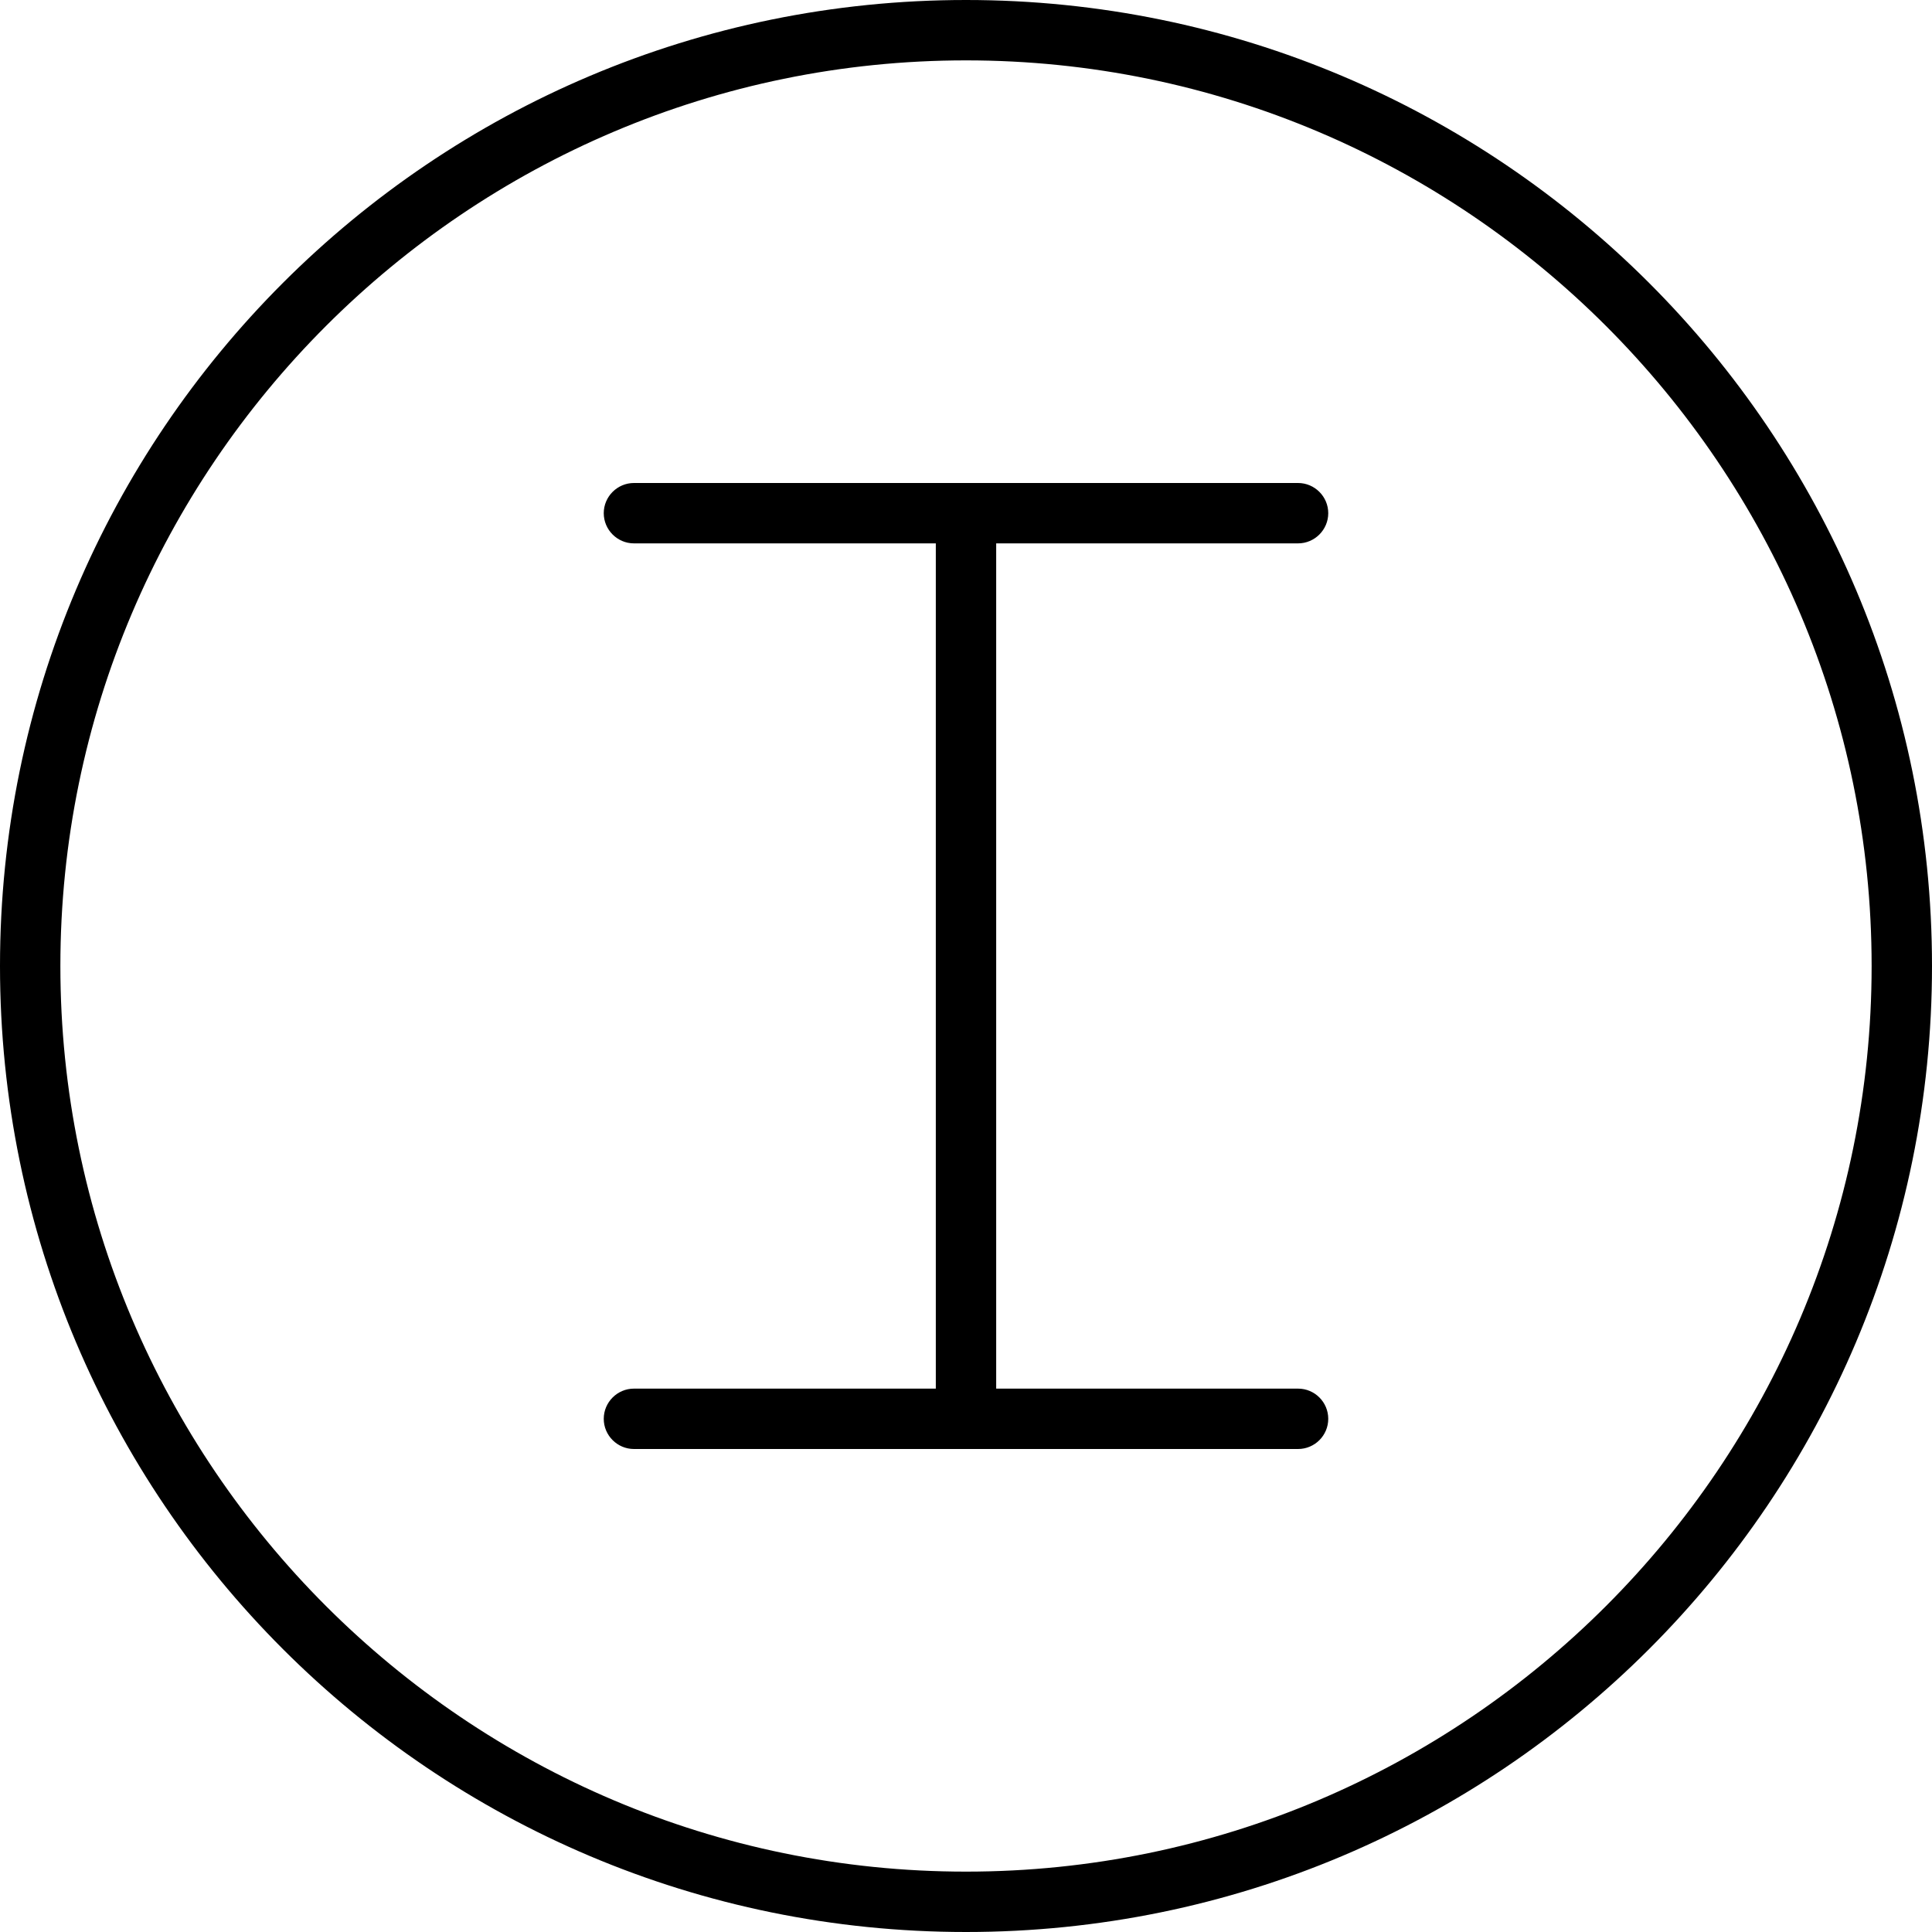 <svg fill="currentColor" xmlns="http://www.w3.org/2000/svg" viewBox="0 0 512 512"><!--! Font Awesome Pro 6.2.0 by @fontawesome - https://fontawesome.com License - https://fontawesome.com/license (Commercial License) Copyright 2022 Fonticons, Inc. --><path d="M344 144C348.4 144 352 140.4 352 136S348.4 128 344 128h-176C163.6 128 160 131.6 160 136S163.6 144 168 144h80v224h-80C163.6 368 160 371.6 160 376S163.6 384 168 384h176c4.406 0 8-3.578 8-8s-3.594-8-8-8h-80v-224H344zM256 0C114.6 0 0 114.6 0 256s114.6 256 256 256s256-114.6 256-256S397.4 0 256 0zM256 496c-132.3 0-240-107.7-240-240S123.7 16 256 16s240 107.7 240 240S388.3 496 256 496z"/></svg>